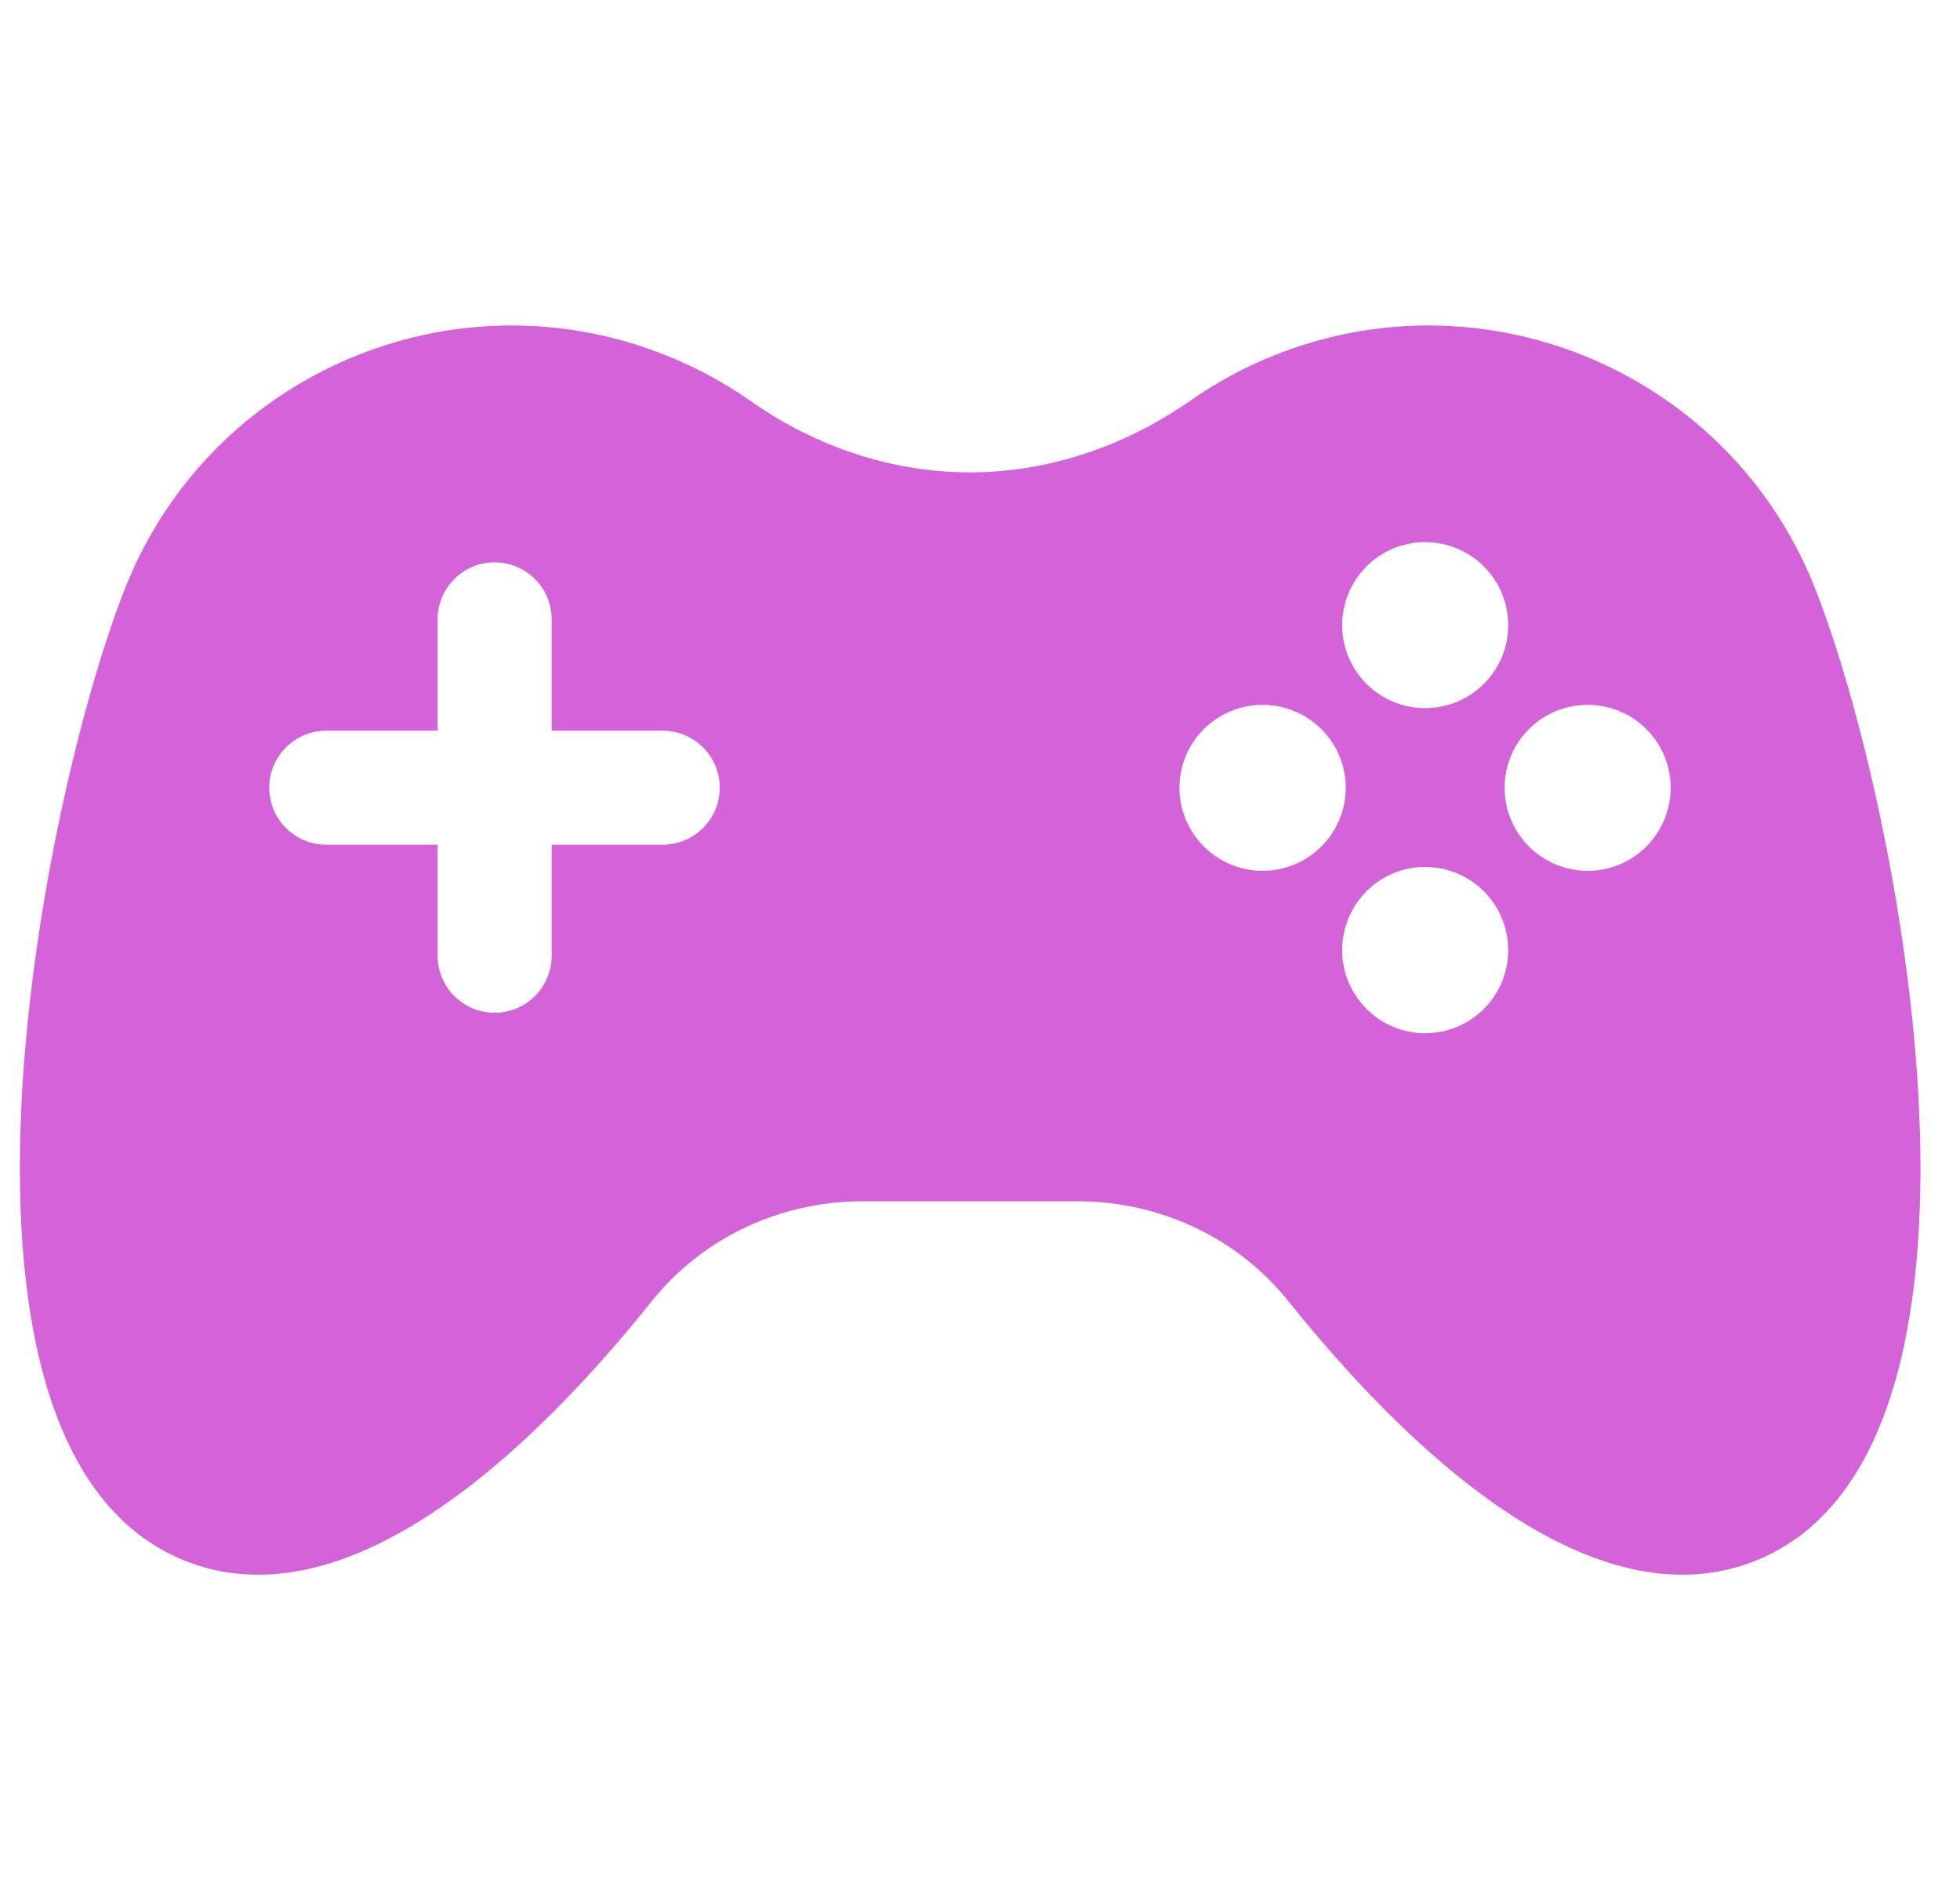 <svg width="33" height="32" viewBox="0 0 33 32" fill="none" xmlns="http://www.w3.org/2000/svg">
<g clip-path="url(#clip0_161_4136)">
<path d="M30.553 9.89C29.123 6.3 25.053 4.55 21.463 5.98C20.948 6.185 20.473 6.445 20.038 6.75C18.948 7.51 17.663 7.955 16.333 7.955C15.668 7.955 15.013 7.845 14.393 7.64C13.768 7.435 13.173 7.13 12.633 6.75C12.198 6.445 11.718 6.185 11.203 5.98C7.613 4.55 3.543 6.3 2.113 9.89C0.683 13.485 -1.482 24.45 3.118 26.285C5.648 27.295 8.593 24.885 10.968 21.92C11.828 20.84 13.143 20.23 14.523 20.23H18.143C19.523 20.23 20.838 20.84 21.698 21.92C24.078 24.885 27.018 27.295 29.553 26.285C34.153 24.45 31.983 13.485 30.553 9.89ZM11.158 14.225H9.288V16.095C9.288 16.625 8.858 17.055 8.328 17.055C7.798 17.055 7.368 16.625 7.368 16.095V14.225H5.493C4.963 14.225 4.533 13.795 4.533 13.265C4.533 12.735 4.963 12.305 5.493 12.305H7.368V10.43C7.368 9.9 7.798 9.47 8.328 9.47C8.858 9.47 9.288 9.9 9.288 10.43V12.305H11.158C11.688 12.305 12.118 12.735 12.118 13.265C12.118 13.795 11.688 14.225 11.158 14.225ZM23.993 9.13C24.768 9.13 25.393 9.755 25.393 10.53C25.393 11.3 24.768 11.925 23.993 11.925C23.223 11.925 22.598 11.3 22.598 10.53C22.598 9.755 23.223 9.13 23.993 9.13ZM21.258 14.665C20.488 14.665 19.858 14.04 19.858 13.265C19.858 12.495 20.488 11.87 21.258 11.87C22.028 11.87 22.658 12.495 22.658 13.265C22.658 14.04 22.028 14.665 21.258 14.665ZM23.993 17.4C23.223 17.4 22.598 16.77 22.598 16.005C22.598 15.225 23.223 14.6 23.993 14.6C24.768 14.6 25.393 15.225 25.393 16.005C25.393 16.77 24.768 17.4 23.993 17.4ZM26.733 14.665C25.958 14.665 25.333 14.04 25.333 13.265C25.333 12.495 25.958 11.87 26.733 11.87C27.503 11.87 28.128 12.495 28.128 13.265C28.128 14.04 27.503 14.665 26.733 14.665Z" fill="#D463DA"/>
</g>
<defs>
<clipPath id="clip0_161_4136">
<rect width="32" height="32" fill="white" transform="translate(0.333)"/>
</clipPath>
</defs>
</svg>
